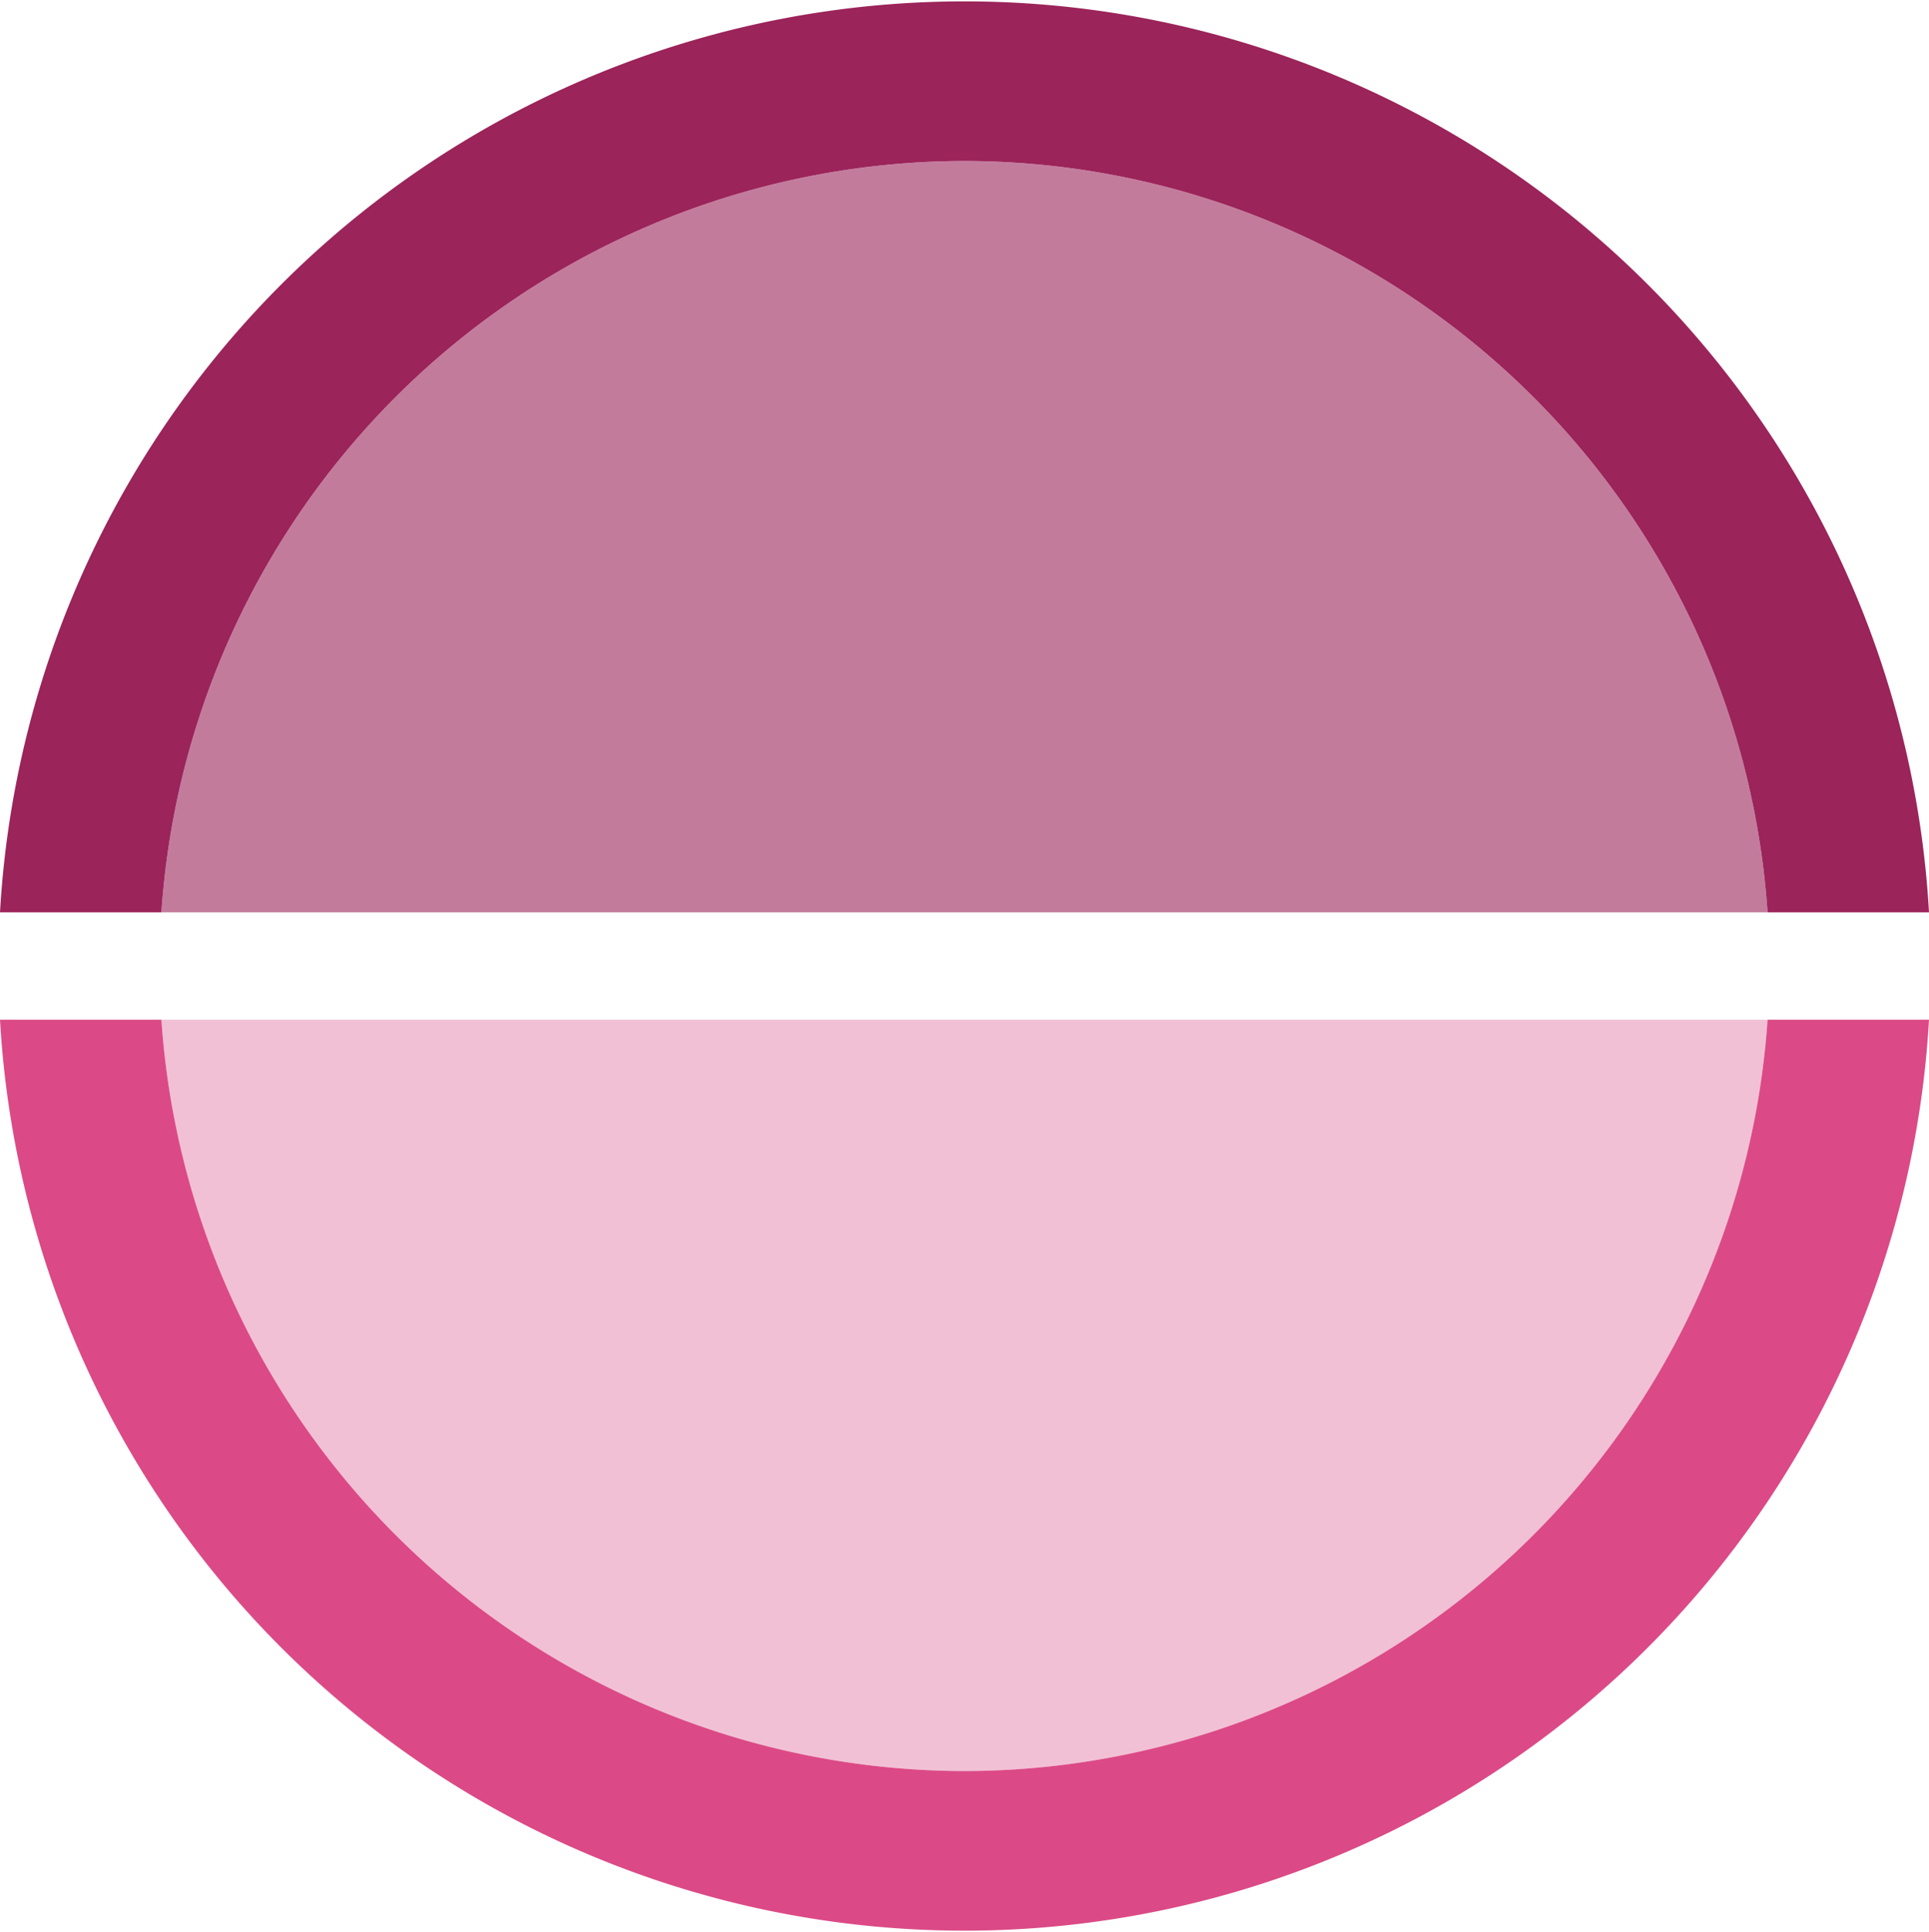 <svg xmlns="http://www.w3.org/2000/svg" width="71.883" height="72" viewBox="0 0 71.883 72">
  <g id="Group_550" data-name="Group 550" transform="translate(-3016.059 -3620.039)">
    <path id="Path_660" data-name="Path 660" d="M3052,3626.039a30.034,30.034,0,0,0-29.926,28h59.852A30.034,30.034,0,0,0,3052,3626.039Z" fill="#9b245a" opacity="0.6"/>
    <path id="Path_661" data-name="Path 661" d="M3052,3626.039a30.034,30.034,0,0,1,29.926,28h6.016a36,36,0,0,0-71.883,0h6.015A30.034,30.034,0,0,1,3052,3626.039Z" fill="#9b245a"/>
    <path id="Path_662" data-name="Path 662" d="M3052,3686.039a30.035,30.035,0,0,1-29.926-28h-6.015a36,36,0,0,0,71.883,0h-6.016A30.035,30.035,0,0,1,3052,3686.039Z" fill="#db4a86"/>
    <path id="Path_663" data-name="Path 663" d="M3052,3686.039a30.035,30.035,0,0,0,29.926-28h-59.852A30.035,30.035,0,0,0,3052,3686.039Z" fill="#db4a86" opacity="0.35"/>
  </g>
</svg>
